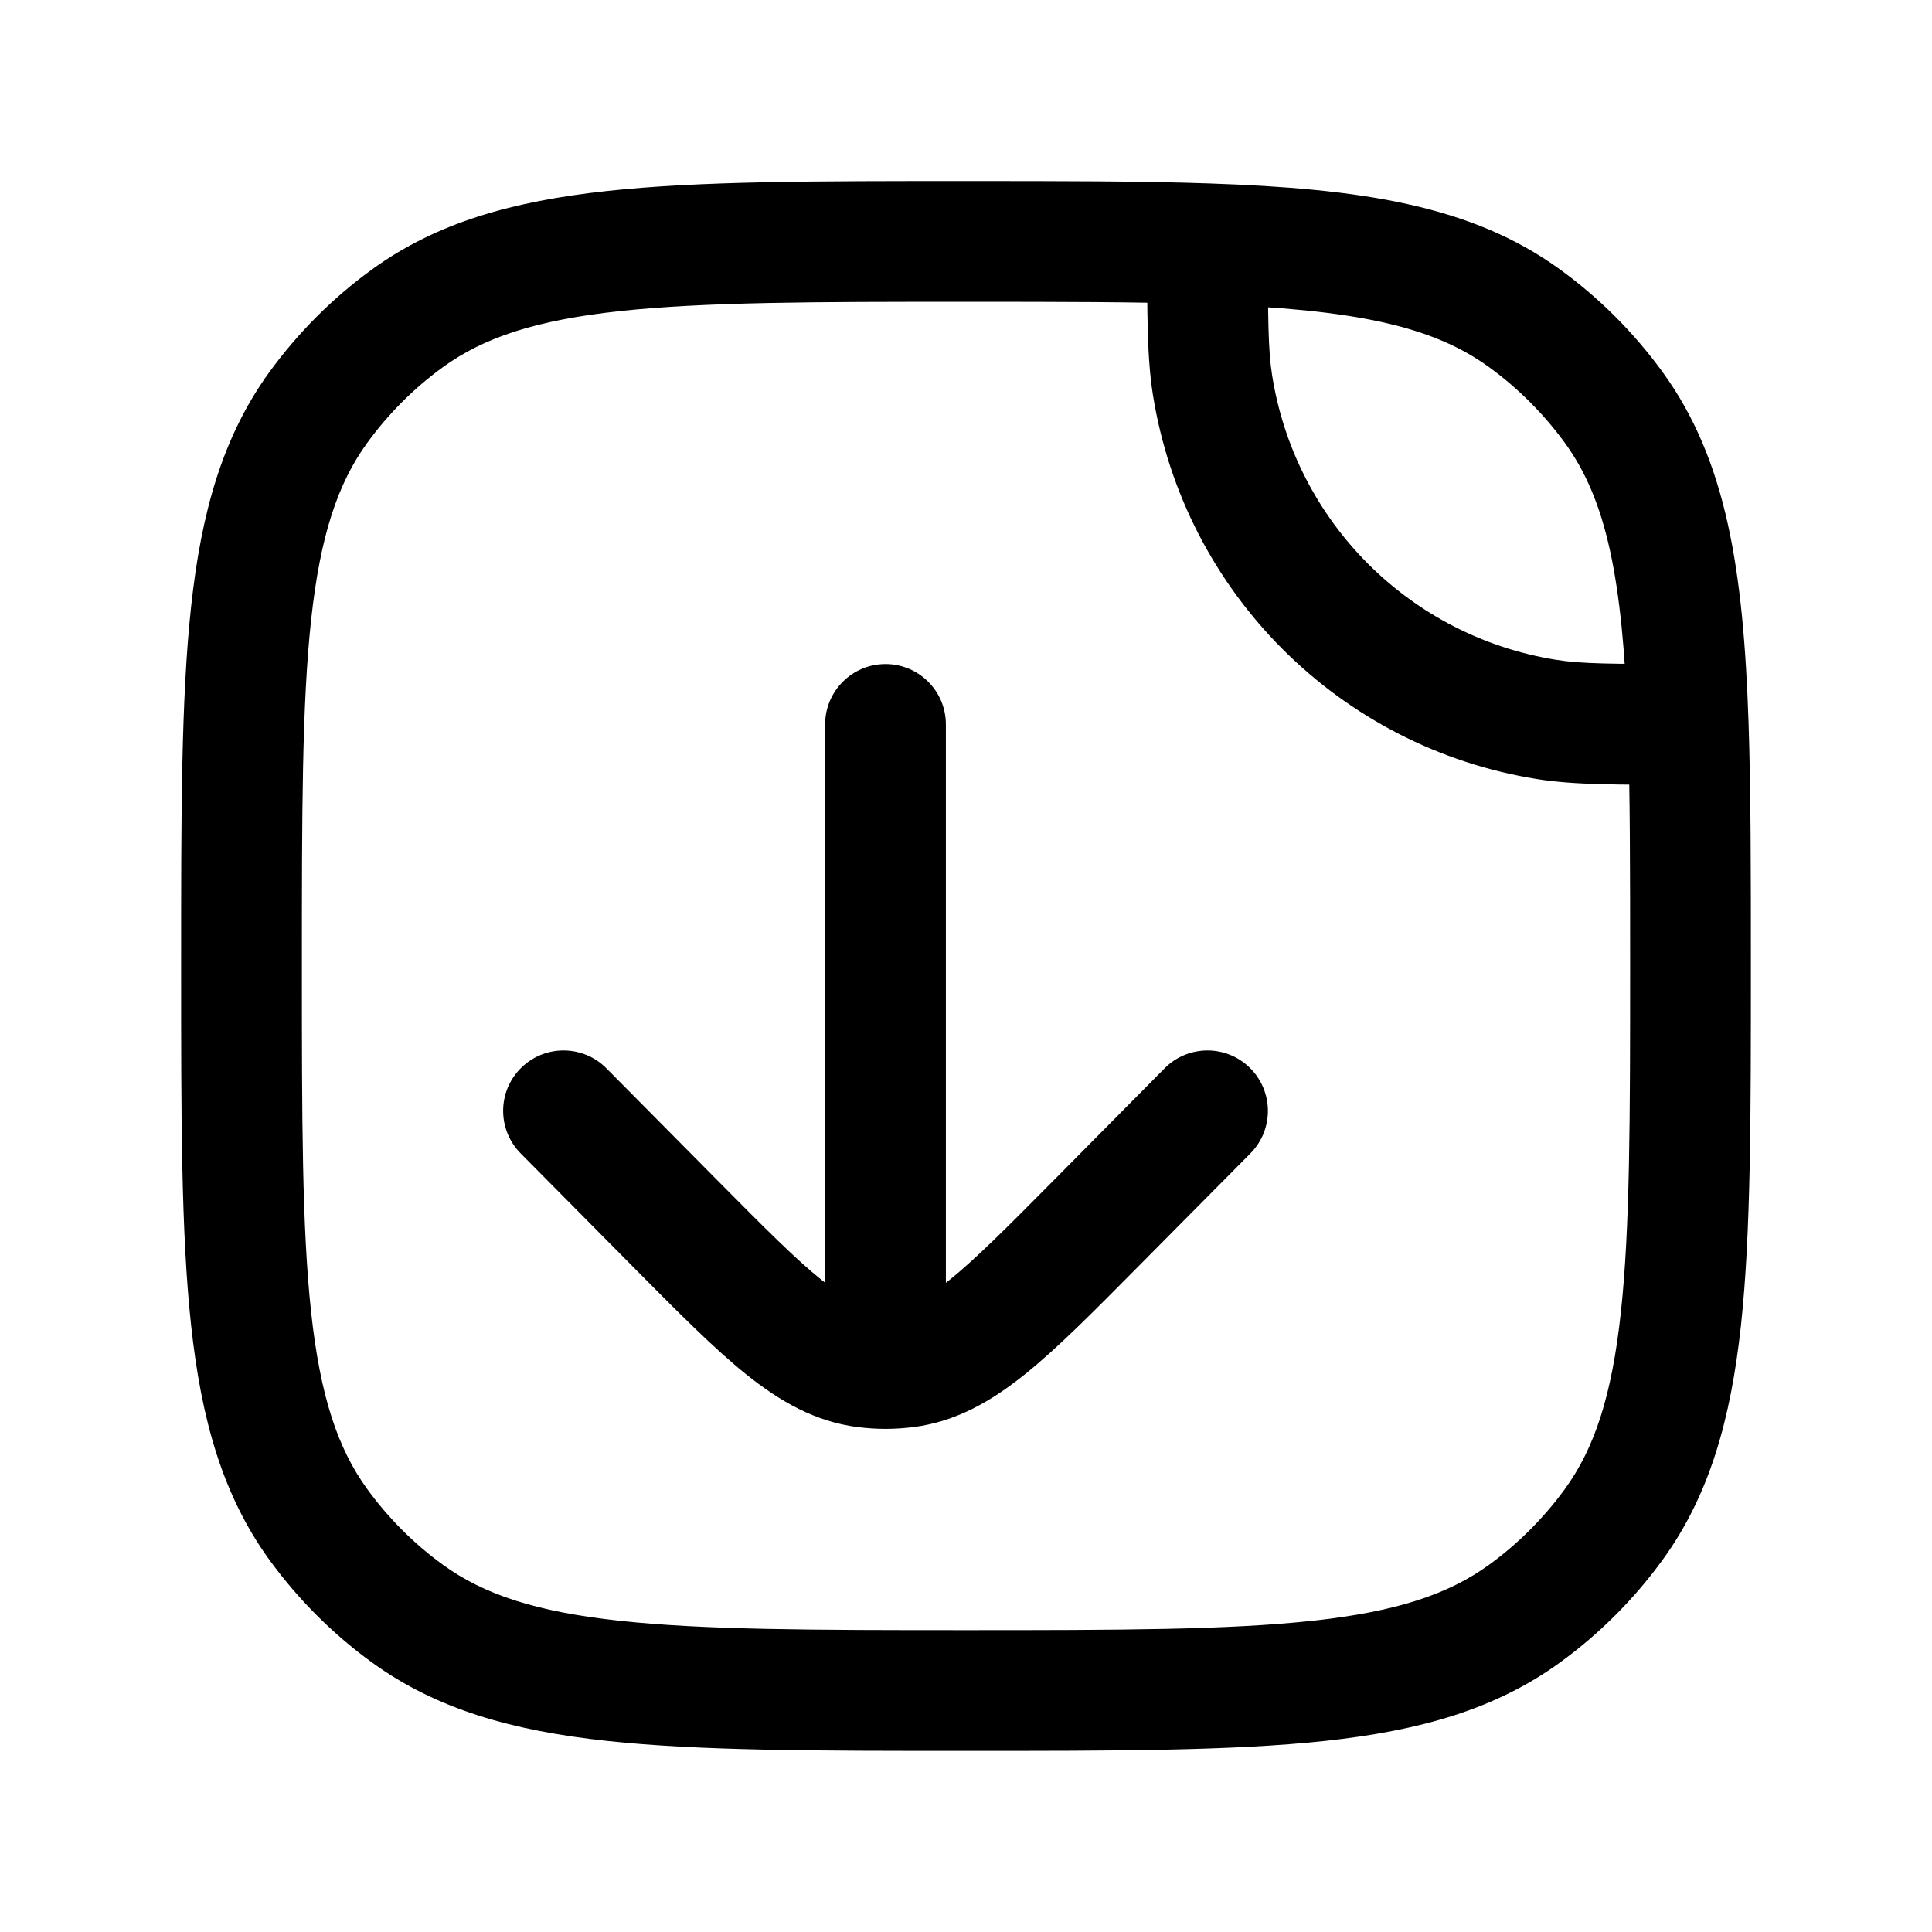 <svg width="24" height="24" viewBox="0 0 24 24" fill="none" xmlns="http://www.w3.org/2000/svg">
<path d="M19.218 8.938L19.101 9.679L19.101 9.679L19.218 8.938ZM15.062 4.782L14.321 4.899L14.321 4.899L15.062 4.782ZM5.061 20.045L5.502 19.438L5.061 20.045ZM3.955 18.938L4.562 18.498L3.955 18.938ZM20.045 18.938L19.439 18.498L20.045 18.938ZM18.939 20.045L18.498 19.438L18.939 20.045ZM18.939 3.954L19.38 3.348L18.939 3.954ZM20.045 5.061L20.652 4.62L20.045 5.061ZM5.061 3.954L5.502 4.561L5.061 3.954ZM3.955 5.061L4.562 5.501L3.955 5.061ZM15 3.028L15.026 2.279L15 3.028ZM20.971 8.999L21.721 8.974L20.971 8.999ZM11.75 8.999C11.75 8.585 11.415 8.249 11 8.249C10.586 8.249 10.25 8.585 10.25 8.999H11.75ZM15.533 14.328C15.825 14.033 15.822 13.558 15.528 13.267C15.234 12.975 14.759 12.977 14.467 13.271L15.533 14.328ZM13.602 15.21L14.135 15.738L14.135 15.738L13.602 15.21ZM8.398 15.21L8.931 14.682L8.931 14.682L8.398 15.21ZM7.533 13.271C7.241 12.977 6.766 12.975 6.472 13.267C6.178 13.558 6.176 14.033 6.468 14.328L7.533 13.271ZM11.251 16.984L11.346 17.728L11.346 17.728L11.251 16.984ZM10.75 16.984L10.655 17.728L10.655 17.728L10.75 16.984ZM11 17L11 17.75L11 17ZM19.335 8.197C17.517 7.909 16.091 6.483 15.803 4.664L14.321 4.899C14.711 7.359 16.64 9.289 19.101 9.679L19.335 8.197ZM12 20.25C10.109 20.25 8.75 20.248 7.698 20.134C6.66 20.022 6.01 19.807 5.502 19.438L4.62 20.651C5.427 21.237 6.371 21.5 7.537 21.626C8.688 21.75 10.142 21.75 12 21.75V20.25ZM2.25 11.999C2.25 13.858 2.249 15.312 2.374 16.463C2.5 17.629 2.763 18.573 3.348 19.379L4.562 18.498C4.193 17.99 3.978 17.339 3.865 16.302C3.751 15.249 3.75 13.891 3.75 11.999H2.25ZM5.502 19.438C5.141 19.176 4.824 18.858 4.562 18.498L3.348 19.379C3.703 19.867 4.132 20.297 4.62 20.651L5.502 19.438ZM20.25 11.999C20.25 13.891 20.249 15.249 20.135 16.302C20.023 17.339 19.808 17.99 19.439 18.498L20.652 19.379C21.238 18.573 21.5 17.629 21.627 16.463C21.751 15.312 21.75 13.858 21.75 11.999H20.25ZM12 21.75C13.858 21.75 15.312 21.75 16.464 21.626C17.629 21.5 18.574 21.237 19.38 20.651L18.498 19.438C17.99 19.807 17.34 20.022 16.302 20.134C15.25 20.248 13.892 20.25 12 20.25V21.75ZM19.439 18.498C19.176 18.858 18.859 19.176 18.498 19.438L19.38 20.651C19.868 20.297 20.297 19.867 20.652 19.379L19.439 18.498ZM18.498 4.561C18.859 4.823 19.176 5.141 19.439 5.501L20.652 4.62C20.297 4.132 19.868 3.702 19.38 3.348L18.498 4.561ZM12 2.249C10.142 2.249 8.688 2.248 7.537 2.373C6.371 2.5 5.427 2.762 4.62 3.348L5.502 4.561C6.01 4.192 6.66 3.977 7.698 3.865C8.75 3.751 10.109 3.749 12 3.749V2.249ZM3.75 11.999C3.75 10.108 3.751 8.749 3.865 7.698C3.978 6.66 4.193 6.009 4.562 5.501L3.348 4.62C2.763 5.426 2.5 6.37 2.374 7.536C2.249 8.687 2.25 10.141 2.25 11.999H3.75ZM4.62 3.348C4.132 3.702 3.703 4.132 3.348 4.62L4.562 5.501C4.824 5.141 5.141 4.823 5.502 4.561L4.62 3.348ZM12 3.749C13.173 3.749 14.146 3.75 14.975 3.778L15.026 2.279C14.166 2.249 13.165 2.249 12 2.249V3.749ZM14.975 3.778C16.829 3.842 17.793 4.049 18.498 4.561L19.38 3.348C18.276 2.546 16.899 2.343 15.026 2.279L14.975 3.778ZM14.25 3.028C14.25 3.911 14.249 4.442 14.321 4.899L15.803 4.664C15.753 4.352 15.75 3.966 15.75 3.028L14.25 3.028ZM21.75 11.999C21.75 10.835 21.75 9.834 21.721 8.974L20.222 9.025C20.25 9.854 20.25 10.826 20.25 11.999H21.75ZM21.721 8.974C21.657 7.1 21.454 5.723 20.652 4.62L19.439 5.501C19.951 6.207 20.158 7.17 20.222 9.025L21.721 8.974ZM20.971 8.249C20.034 8.249 19.647 8.247 19.335 8.197L19.101 9.679C19.558 9.751 20.089 9.749 20.971 9.749L20.971 8.249ZM10.25 8.999V16.2H11.75V8.999H10.25ZM14.467 13.271L13.07 14.682L14.135 15.738L15.533 14.328L14.467 13.271ZM8.931 14.682L7.533 13.271L6.468 14.328L7.865 15.738L8.931 14.682ZM13.07 14.682C12.5 15.257 12.116 15.642 11.794 15.901C11.483 16.151 11.302 16.221 11.156 16.24L11.346 17.728C11.879 17.66 12.317 17.405 12.733 17.071C13.138 16.746 13.59 16.288 14.135 15.738L13.07 14.682ZM7.865 15.738C8.41 16.288 8.863 16.746 9.267 17.071C9.684 17.405 10.122 17.66 10.655 17.728L10.844 16.24C10.698 16.221 10.518 16.151 10.207 15.901C9.884 15.642 9.501 15.257 8.931 14.682L7.865 15.738ZM11.156 16.24C11.104 16.246 11.052 16.25 11 16.25L11 17.75C11.116 17.75 11.231 17.742 11.346 17.728L11.156 16.24ZM11 16.25C10.948 16.25 10.896 16.246 10.844 16.24L10.655 17.728C10.77 17.742 10.885 17.75 11 17.75L11 16.25ZM10.25 16.2V17H11.75V16.2H10.25Z" fill="black"/>
</svg>
